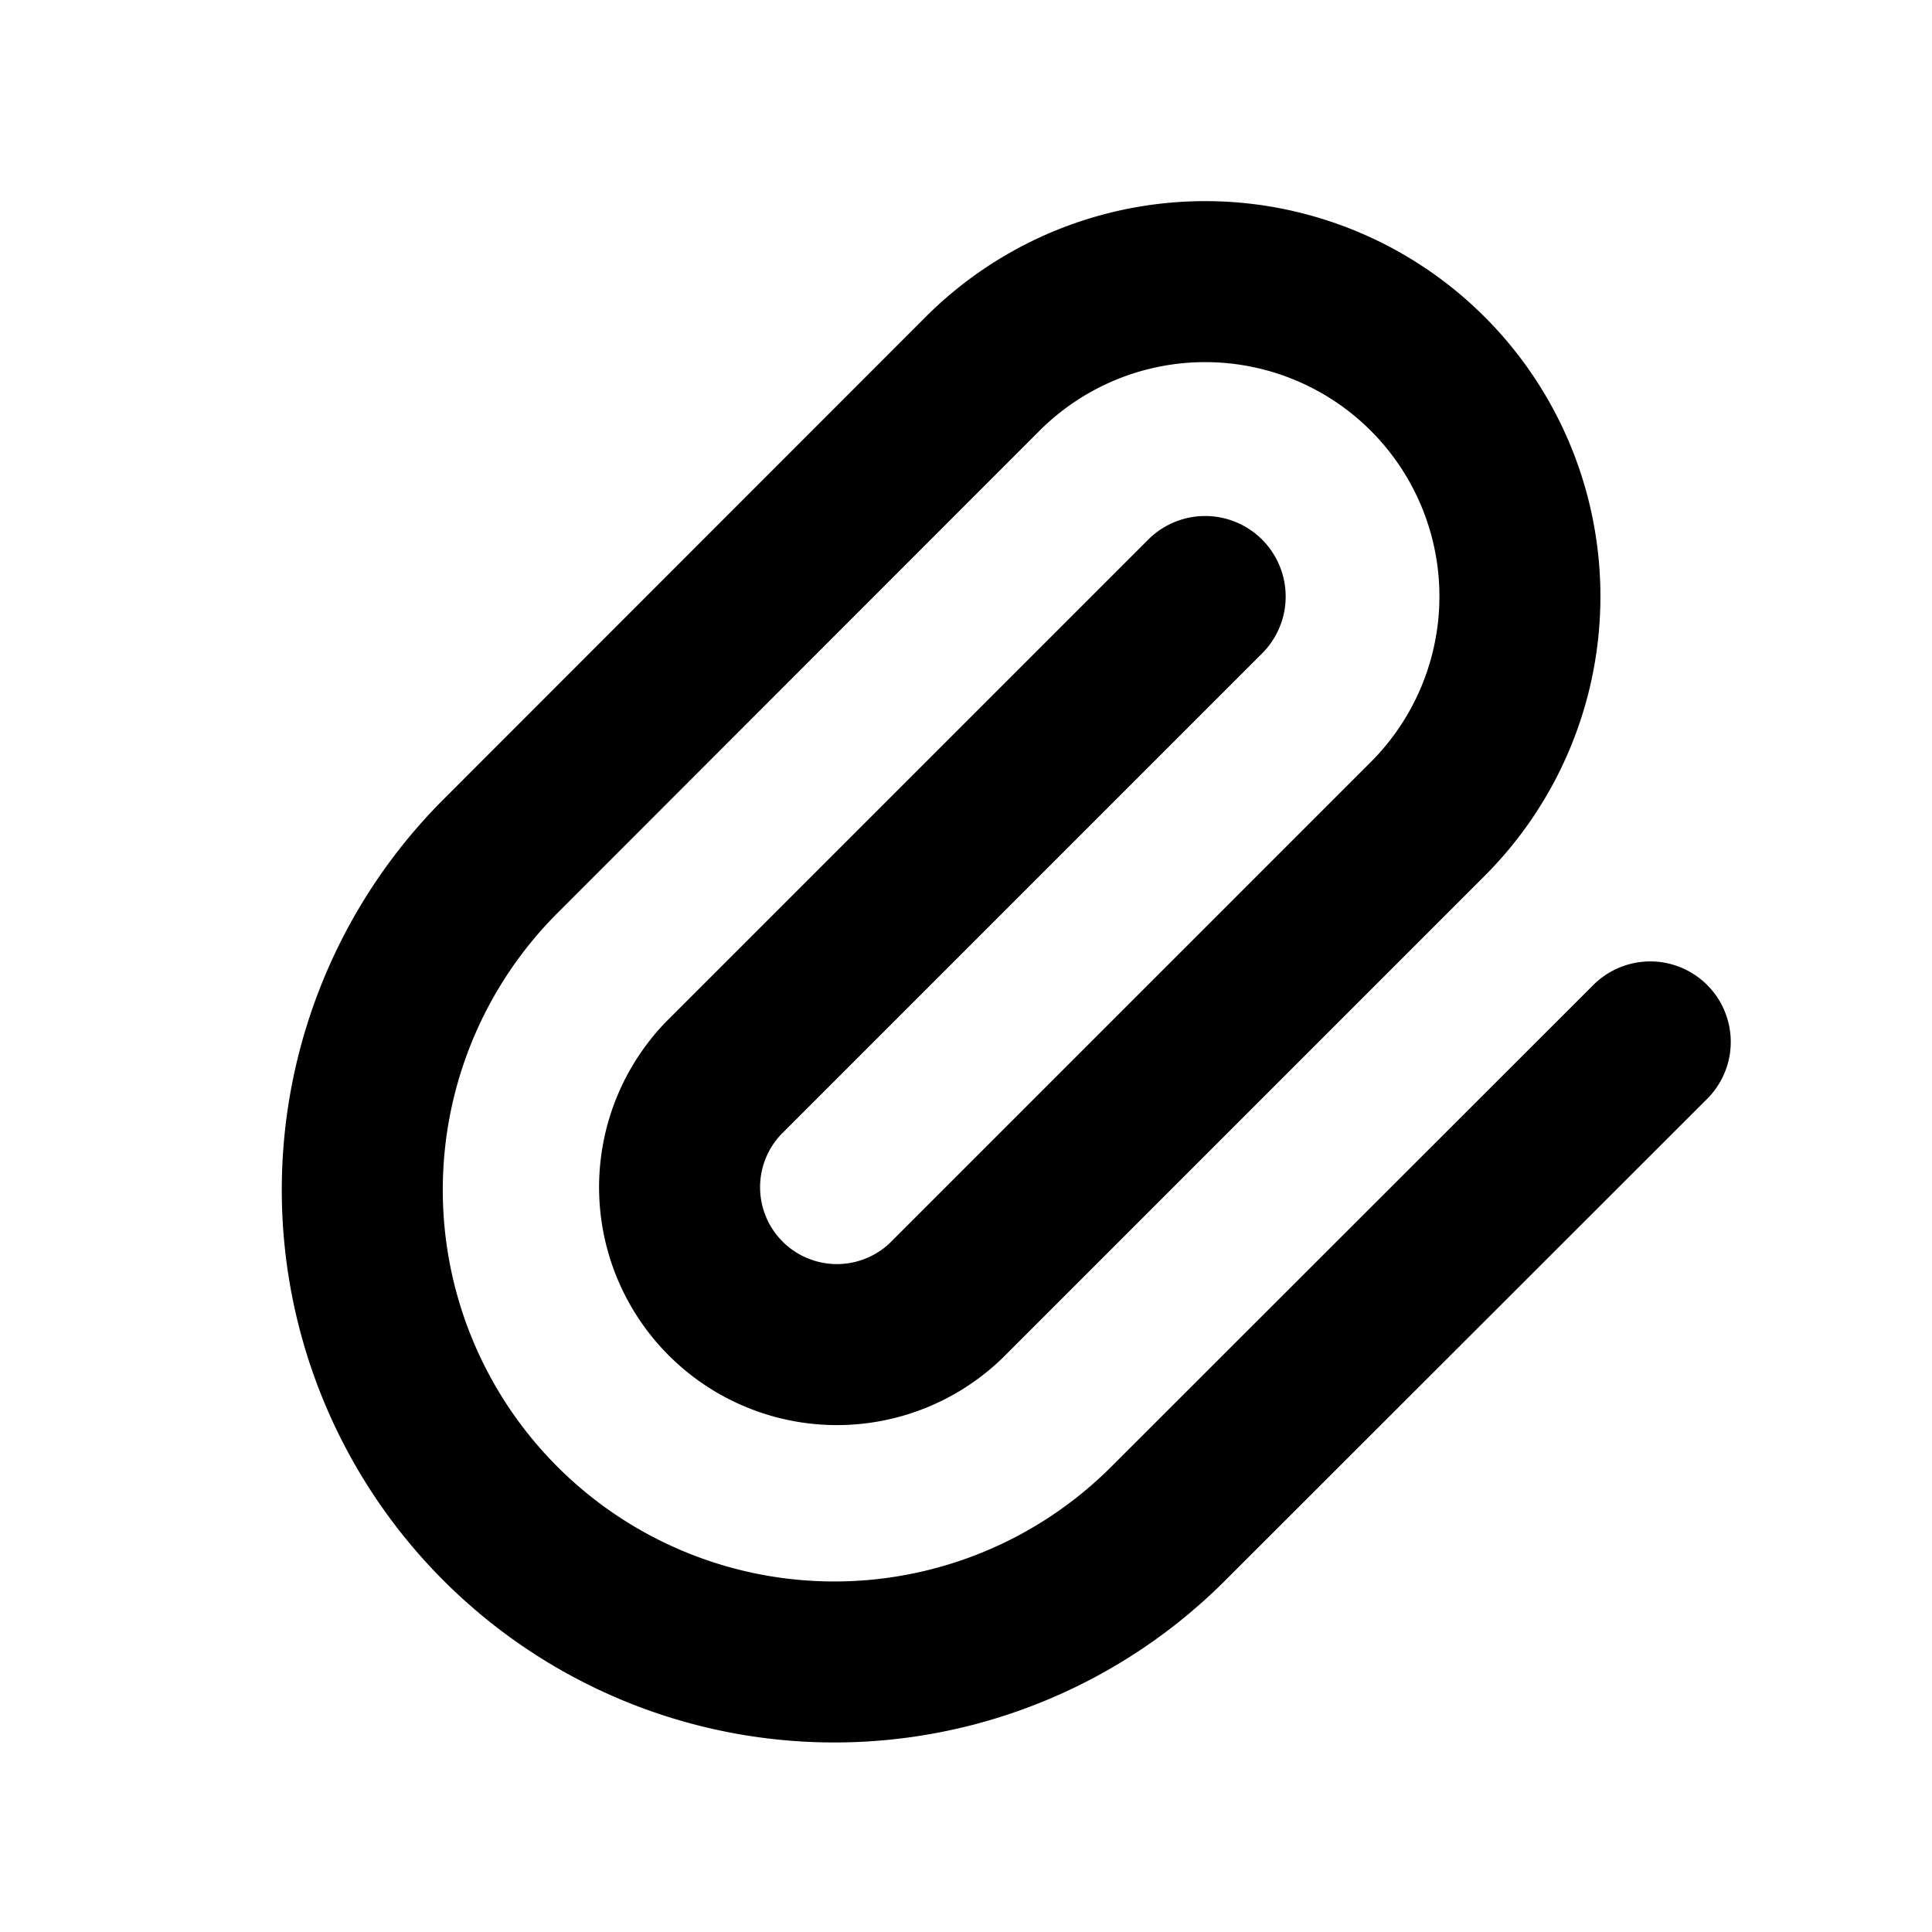 <svg id="ico-content-mgr-zip-24" xmlns="http://www.w3.org/2000/svg" width="46" height="46" viewBox="0 0 24 24">
  <path id="Trazado_6419" data-name="Trazado 6419" d="M0,0H24V24H0Z" fill="rgba(0,0,0,0)"/>
  <path id="Trazado_6420" data-name="Trazado 6420" d="M14.107,6.667,8.118,12.656a1.955,1.955,0,0,0,2.764,2.764l5.989-5.989A3.909,3.909,0,1,0,11.343,3.9L5.354,9.892a5.864,5.864,0,0,0,8.293,8.293L19.636,12.2" transform="translate(0.864 0.743)" fill="none" stroke="currentColor" stroke-linecap="round" stroke-linejoin="round" stroke-width="2"/>
</svg>
